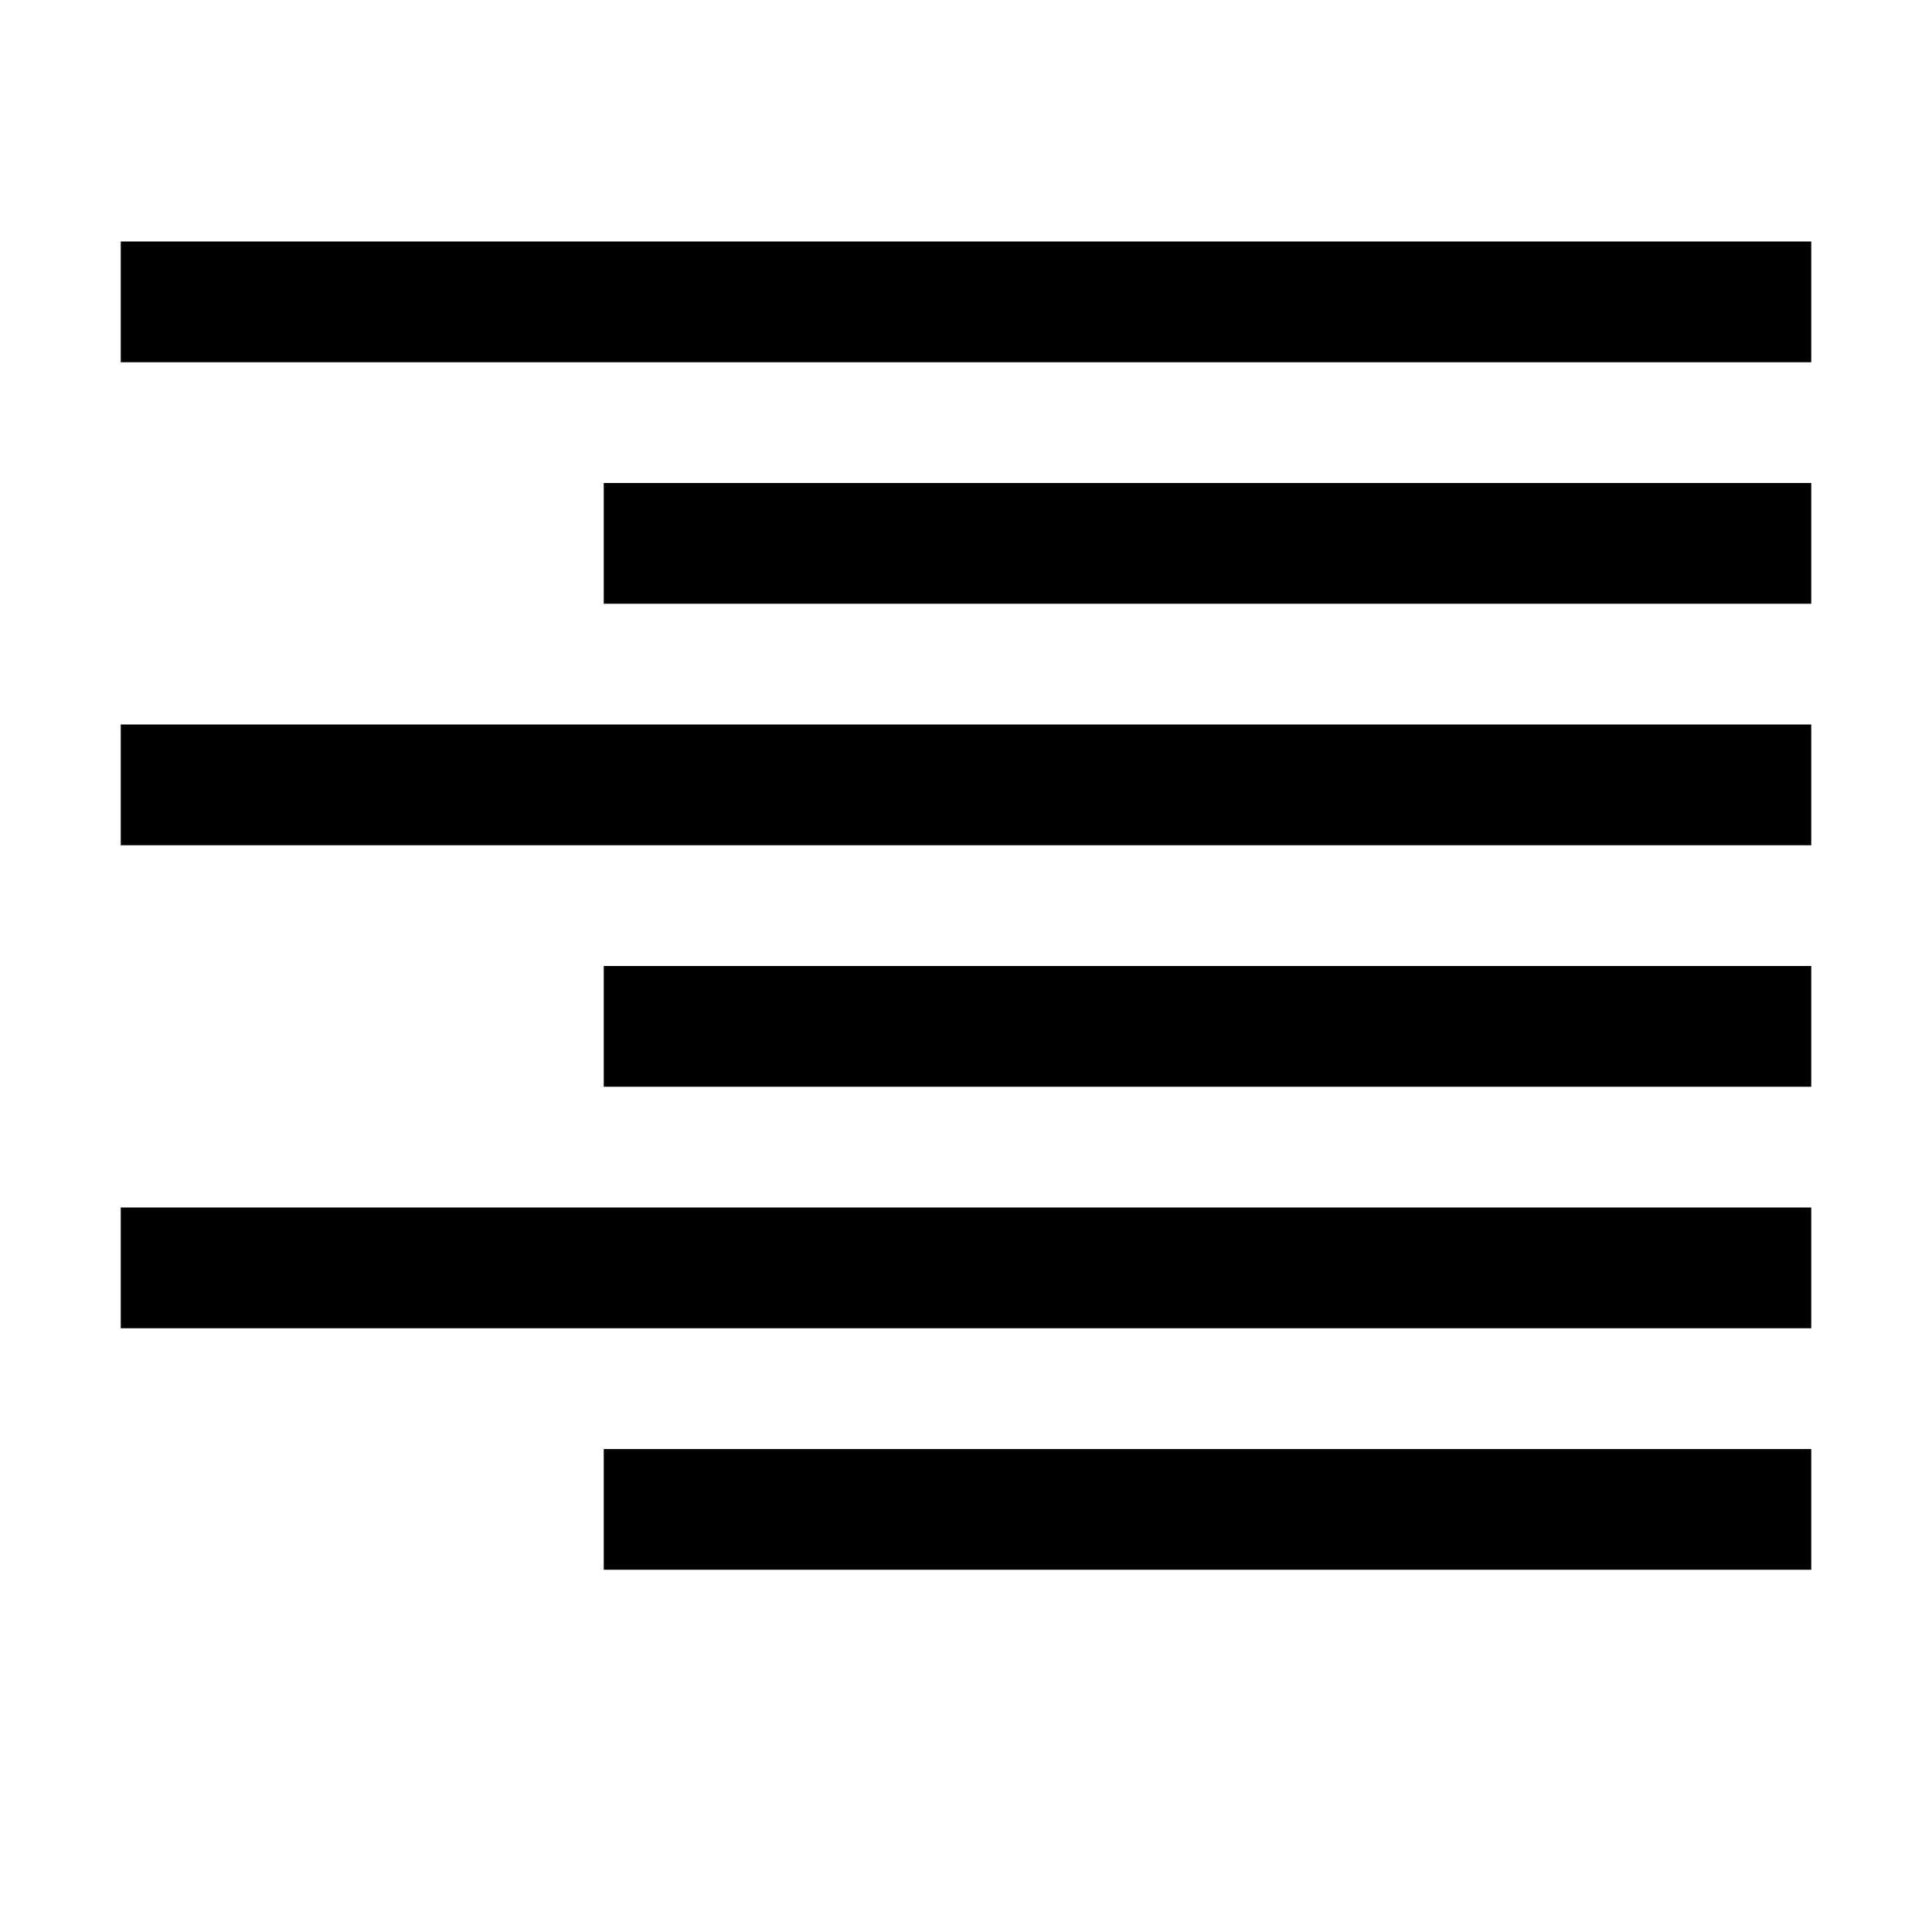 <?xml version="1.0" encoding="utf-8"?>
<!-- Generator: Adobe Illustrator 16.0.4, SVG Export Plug-In . SVG Version: 6.00 Build 0)  -->
<!DOCTYPE svg PUBLIC "-//W3C//DTD SVG 1.1//EN" "http://www.w3.org/Graphics/SVG/1.1/DTD/svg11.dtd">
<svg version="1.1" id="Capa_1" xmlns="http://www.w3.org/2000/svg" xmlns:xlink="http://www.w3.org/1999/xlink" x="0px" y="0px"
	 width="32px" height="32px" viewBox="0 0 32 32" enable-background="new 0 0 32 32" xml:space="preserve">
<g>
	<rect x="2" y="4" width="28" height="2"/>
	<rect x="2" y="12" width="28" height="2"/>
	<rect x="2" y="20" width="28" height="2"/>
	<rect x="10" y="8" width="20" height="2"/>
	<rect x="10" y="16" width="20" height="2"/>
	<rect x="10" y="24.001" width="20" height="1.999"/>
</g>
</svg>
